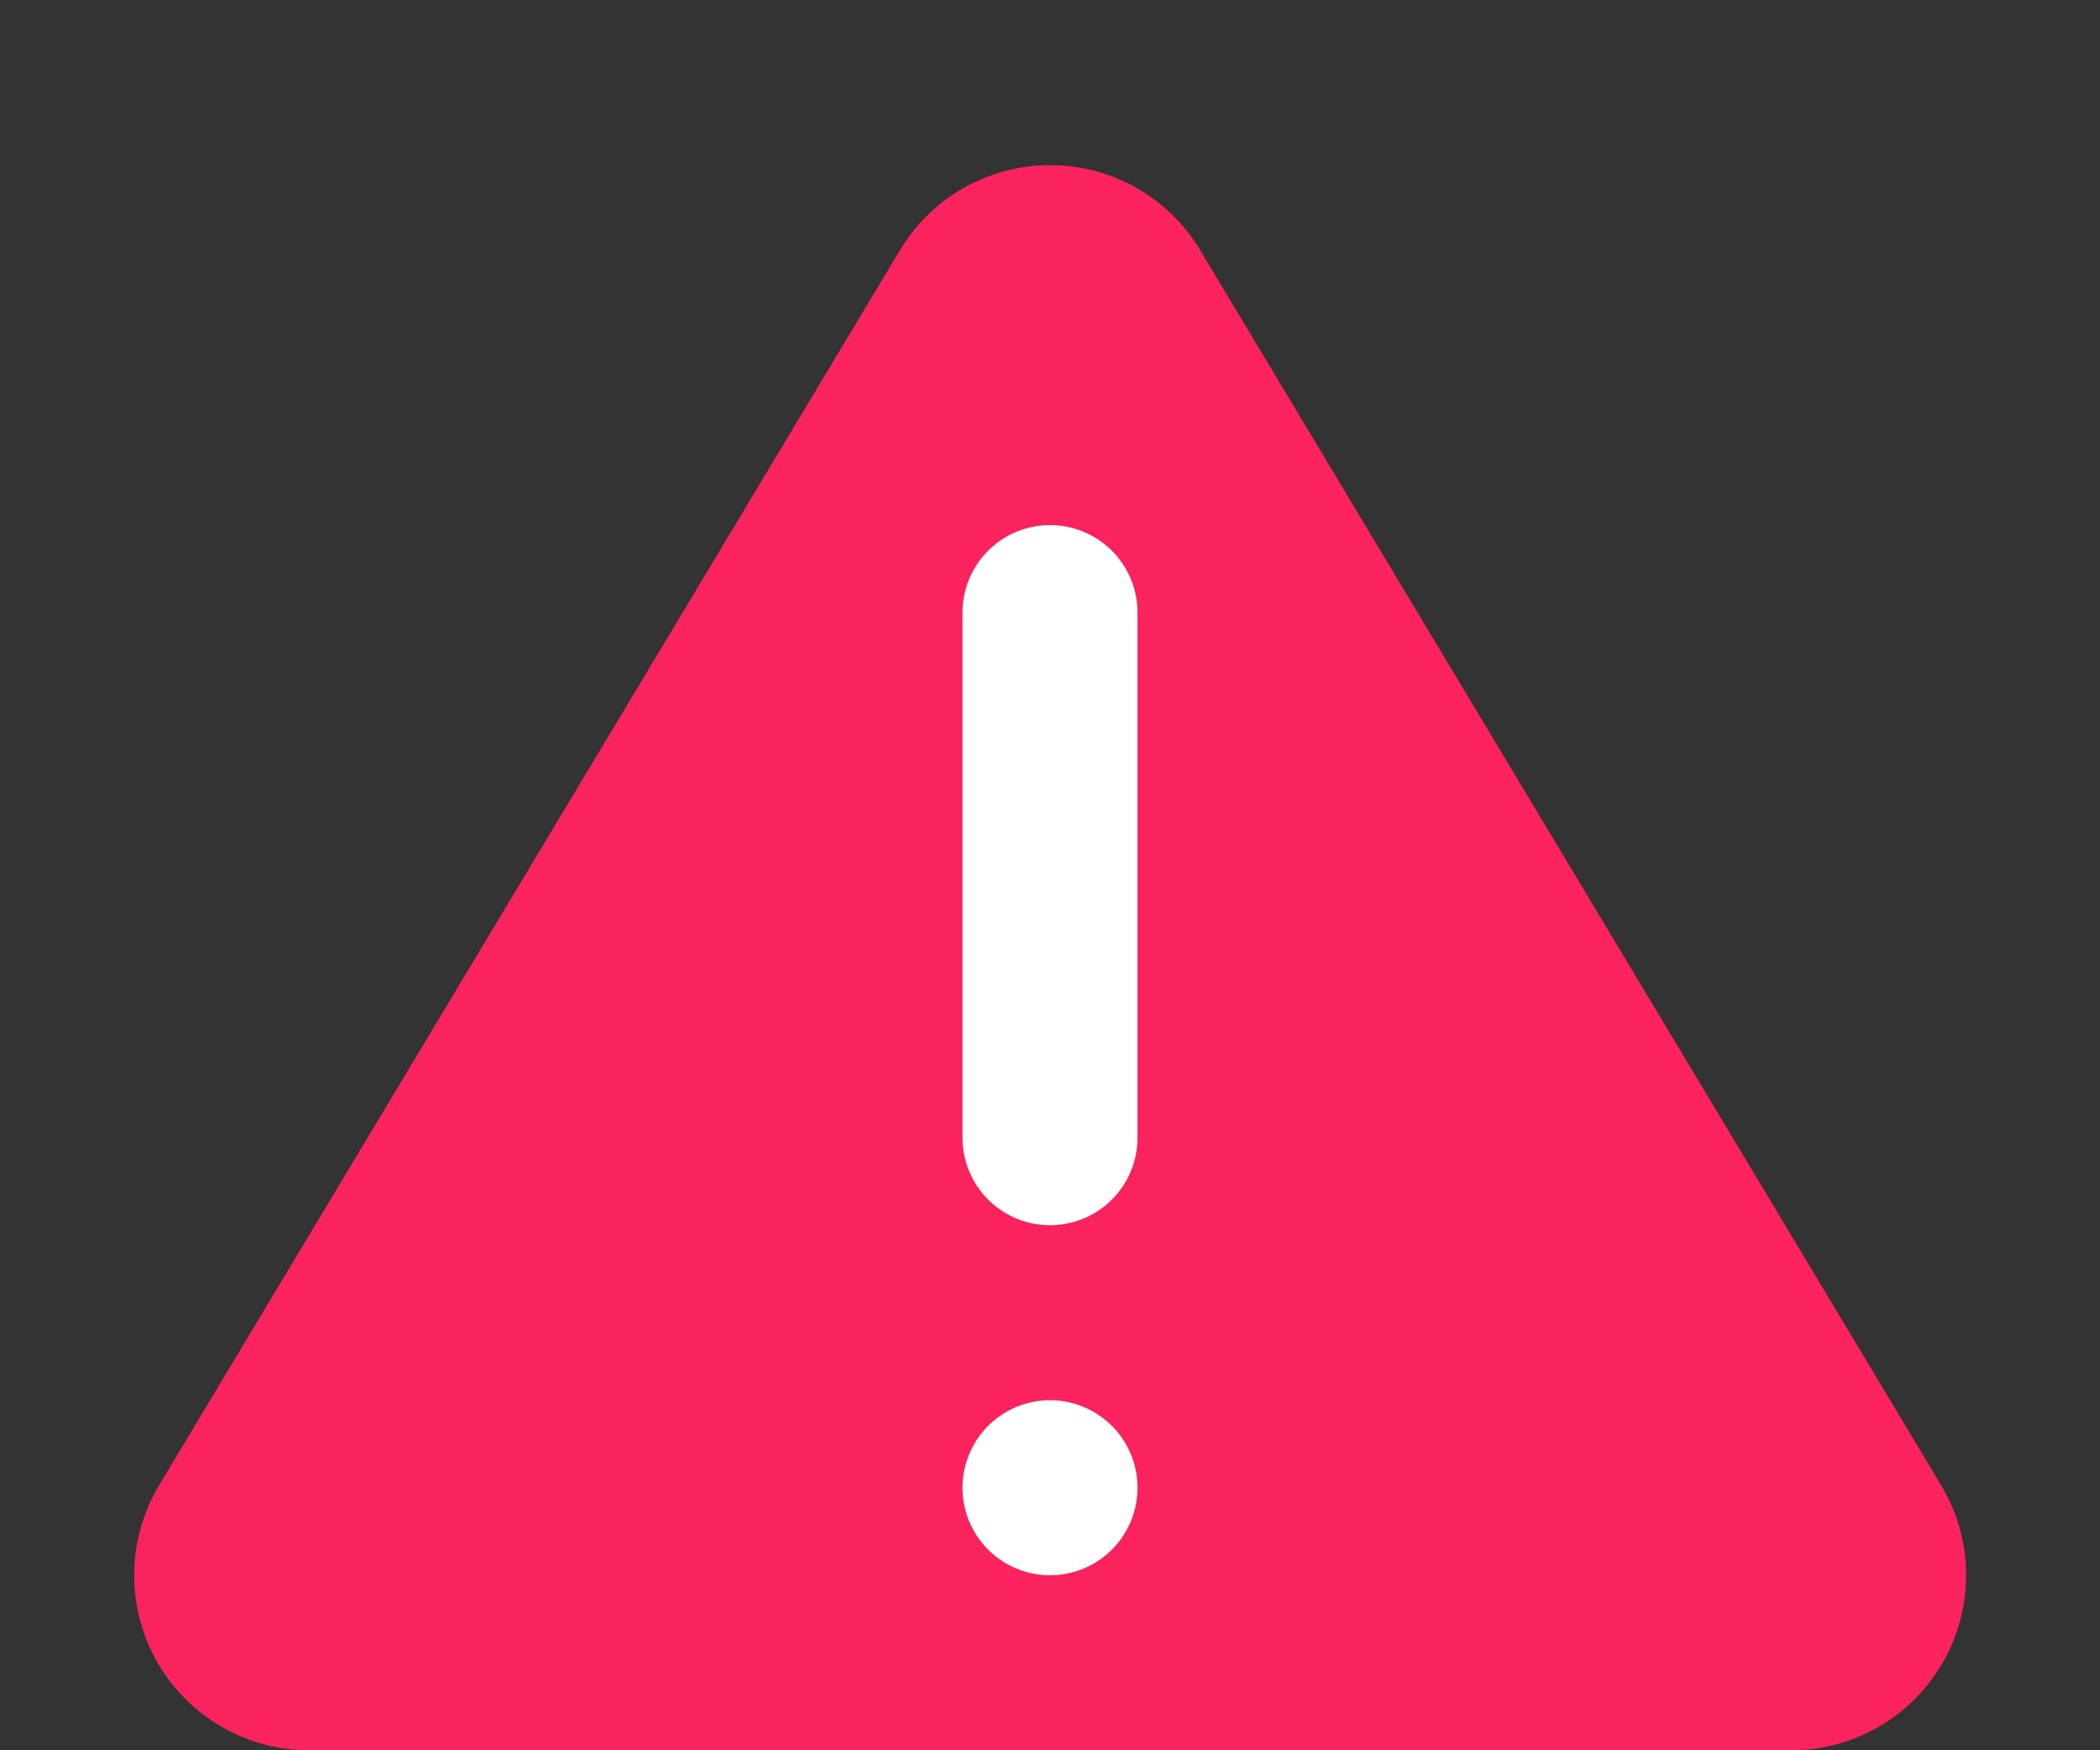 <svg xmlns="http://www.w3.org/2000/svg" width="12" height="10" viewBox="0 0 12 10"><rect x="0" y="0" width="12" height="10" fill="#333333" stroke="none"/><defs><style>.a{fill:#fa235d;}.b{fill:none;stroke:#fff;stroke-linecap:round;}</style></defs><g transform="translate(0 -72)"><path class="a" d="M5.143,1.429a1,1,0,0,1,1.715,0l4.234,7.056A1,1,0,0,1,10.234,10H1.766A1,1,0,0,1,.909,8.486Z" transform="translate(0 72)"/><g transform="translate(-1265 -442)"><line class="b" y2="3" transform="translate(1271 517.5)"/><line class="b" transform="translate(1271 522.5)"/></g></g></svg>
